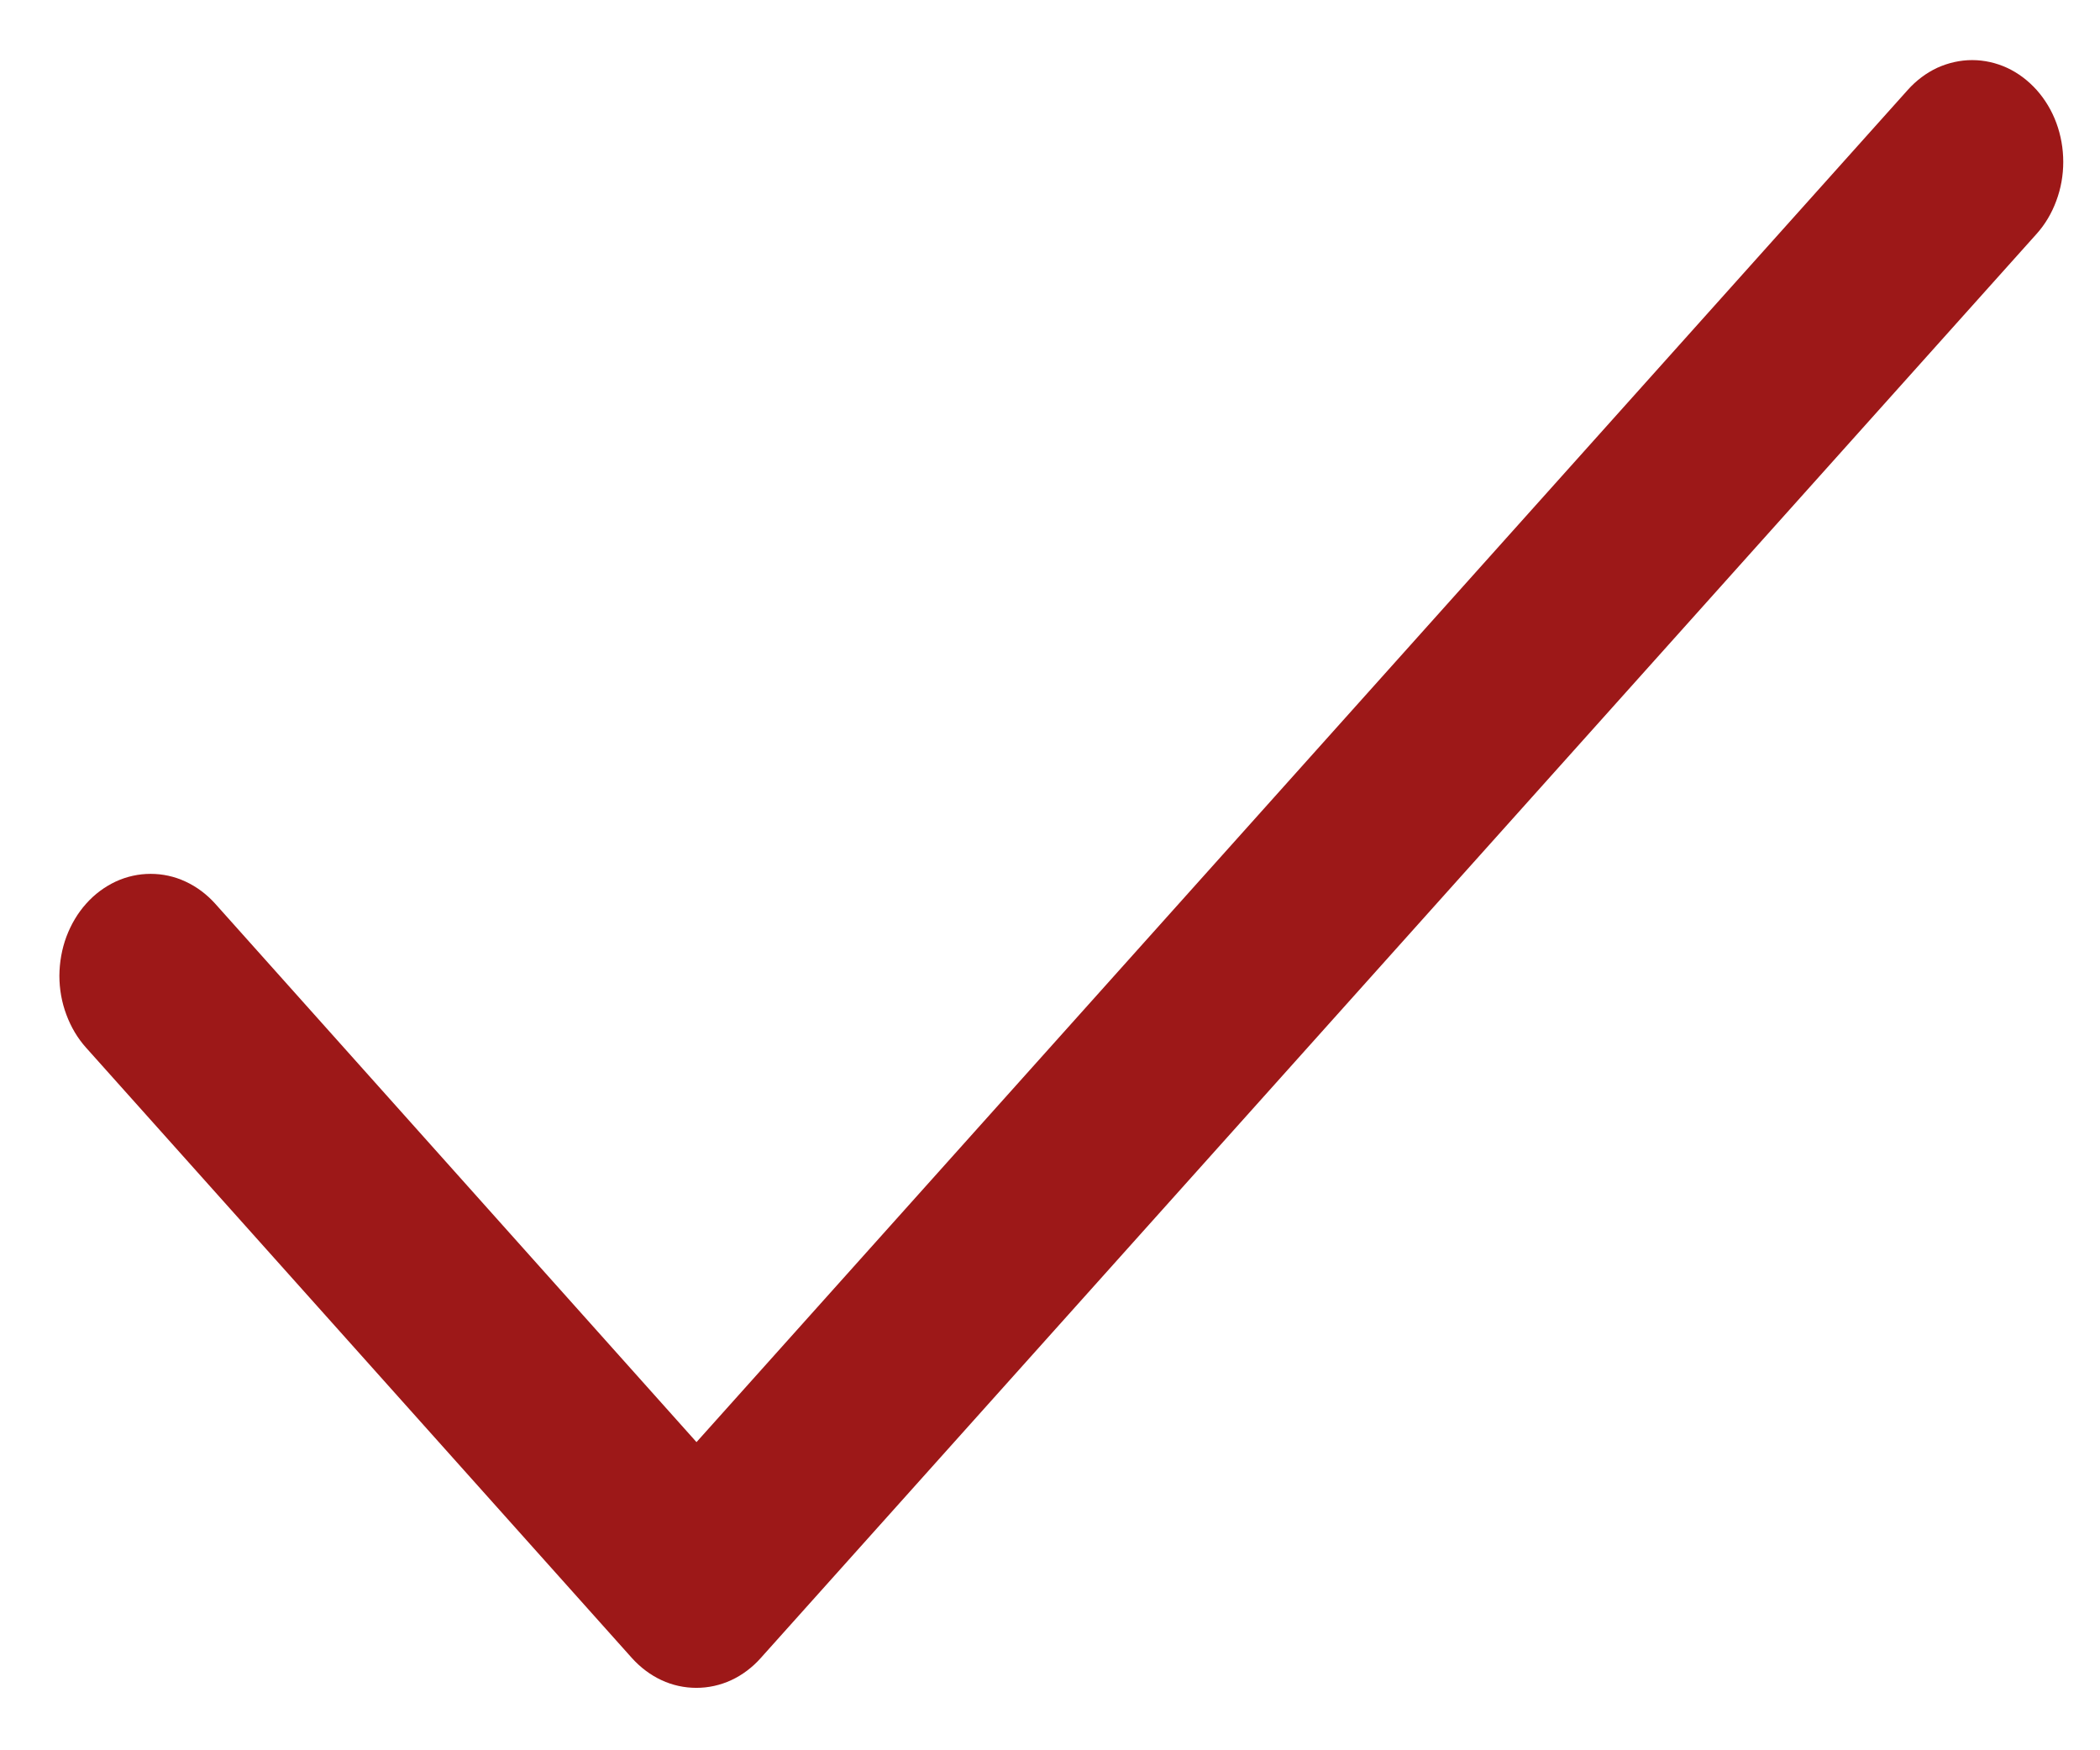 <svg width="18" height="15" viewBox="0 0 18 15" fill="none" xmlns="http://www.w3.org/2000/svg">
<path d="M17.456 2.005C17.529 1.924 17.586 1.828 17.625 1.722C17.665 1.616 17.685 1.502 17.685 1.388C17.685 1.273 17.665 1.16 17.626 1.054C17.587 0.948 17.529 0.852 17.457 0.771C17.384 0.69 17.298 0.625 17.203 0.581C17.109 0.538 17.007 0.515 16.904 0.515C16.802 0.515 16.7 0.538 16.605 0.581C16.511 0.625 16.424 0.69 16.352 0.771L5.97 12.359L1.844 7.744C1.771 7.663 1.685 7.599 1.59 7.555C1.496 7.511 1.394 7.489 1.291 7.489C1.189 7.489 1.087 7.511 0.992 7.555C0.898 7.599 0.811 7.663 0.739 7.744C0.666 7.825 0.609 7.922 0.569 8.028C0.53 8.133 0.51 8.247 0.509 8.362C0.509 8.476 0.529 8.59 0.569 8.696C0.608 8.801 0.665 8.898 0.738 8.979L5.416 14.209C5.489 14.29 5.575 14.355 5.67 14.399C5.764 14.443 5.866 14.465 5.969 14.465C6.071 14.465 6.173 14.443 6.268 14.399C6.363 14.355 6.449 14.29 6.521 14.209L17.456 2.005Z" fill="#9D1818"/>
</svg>
